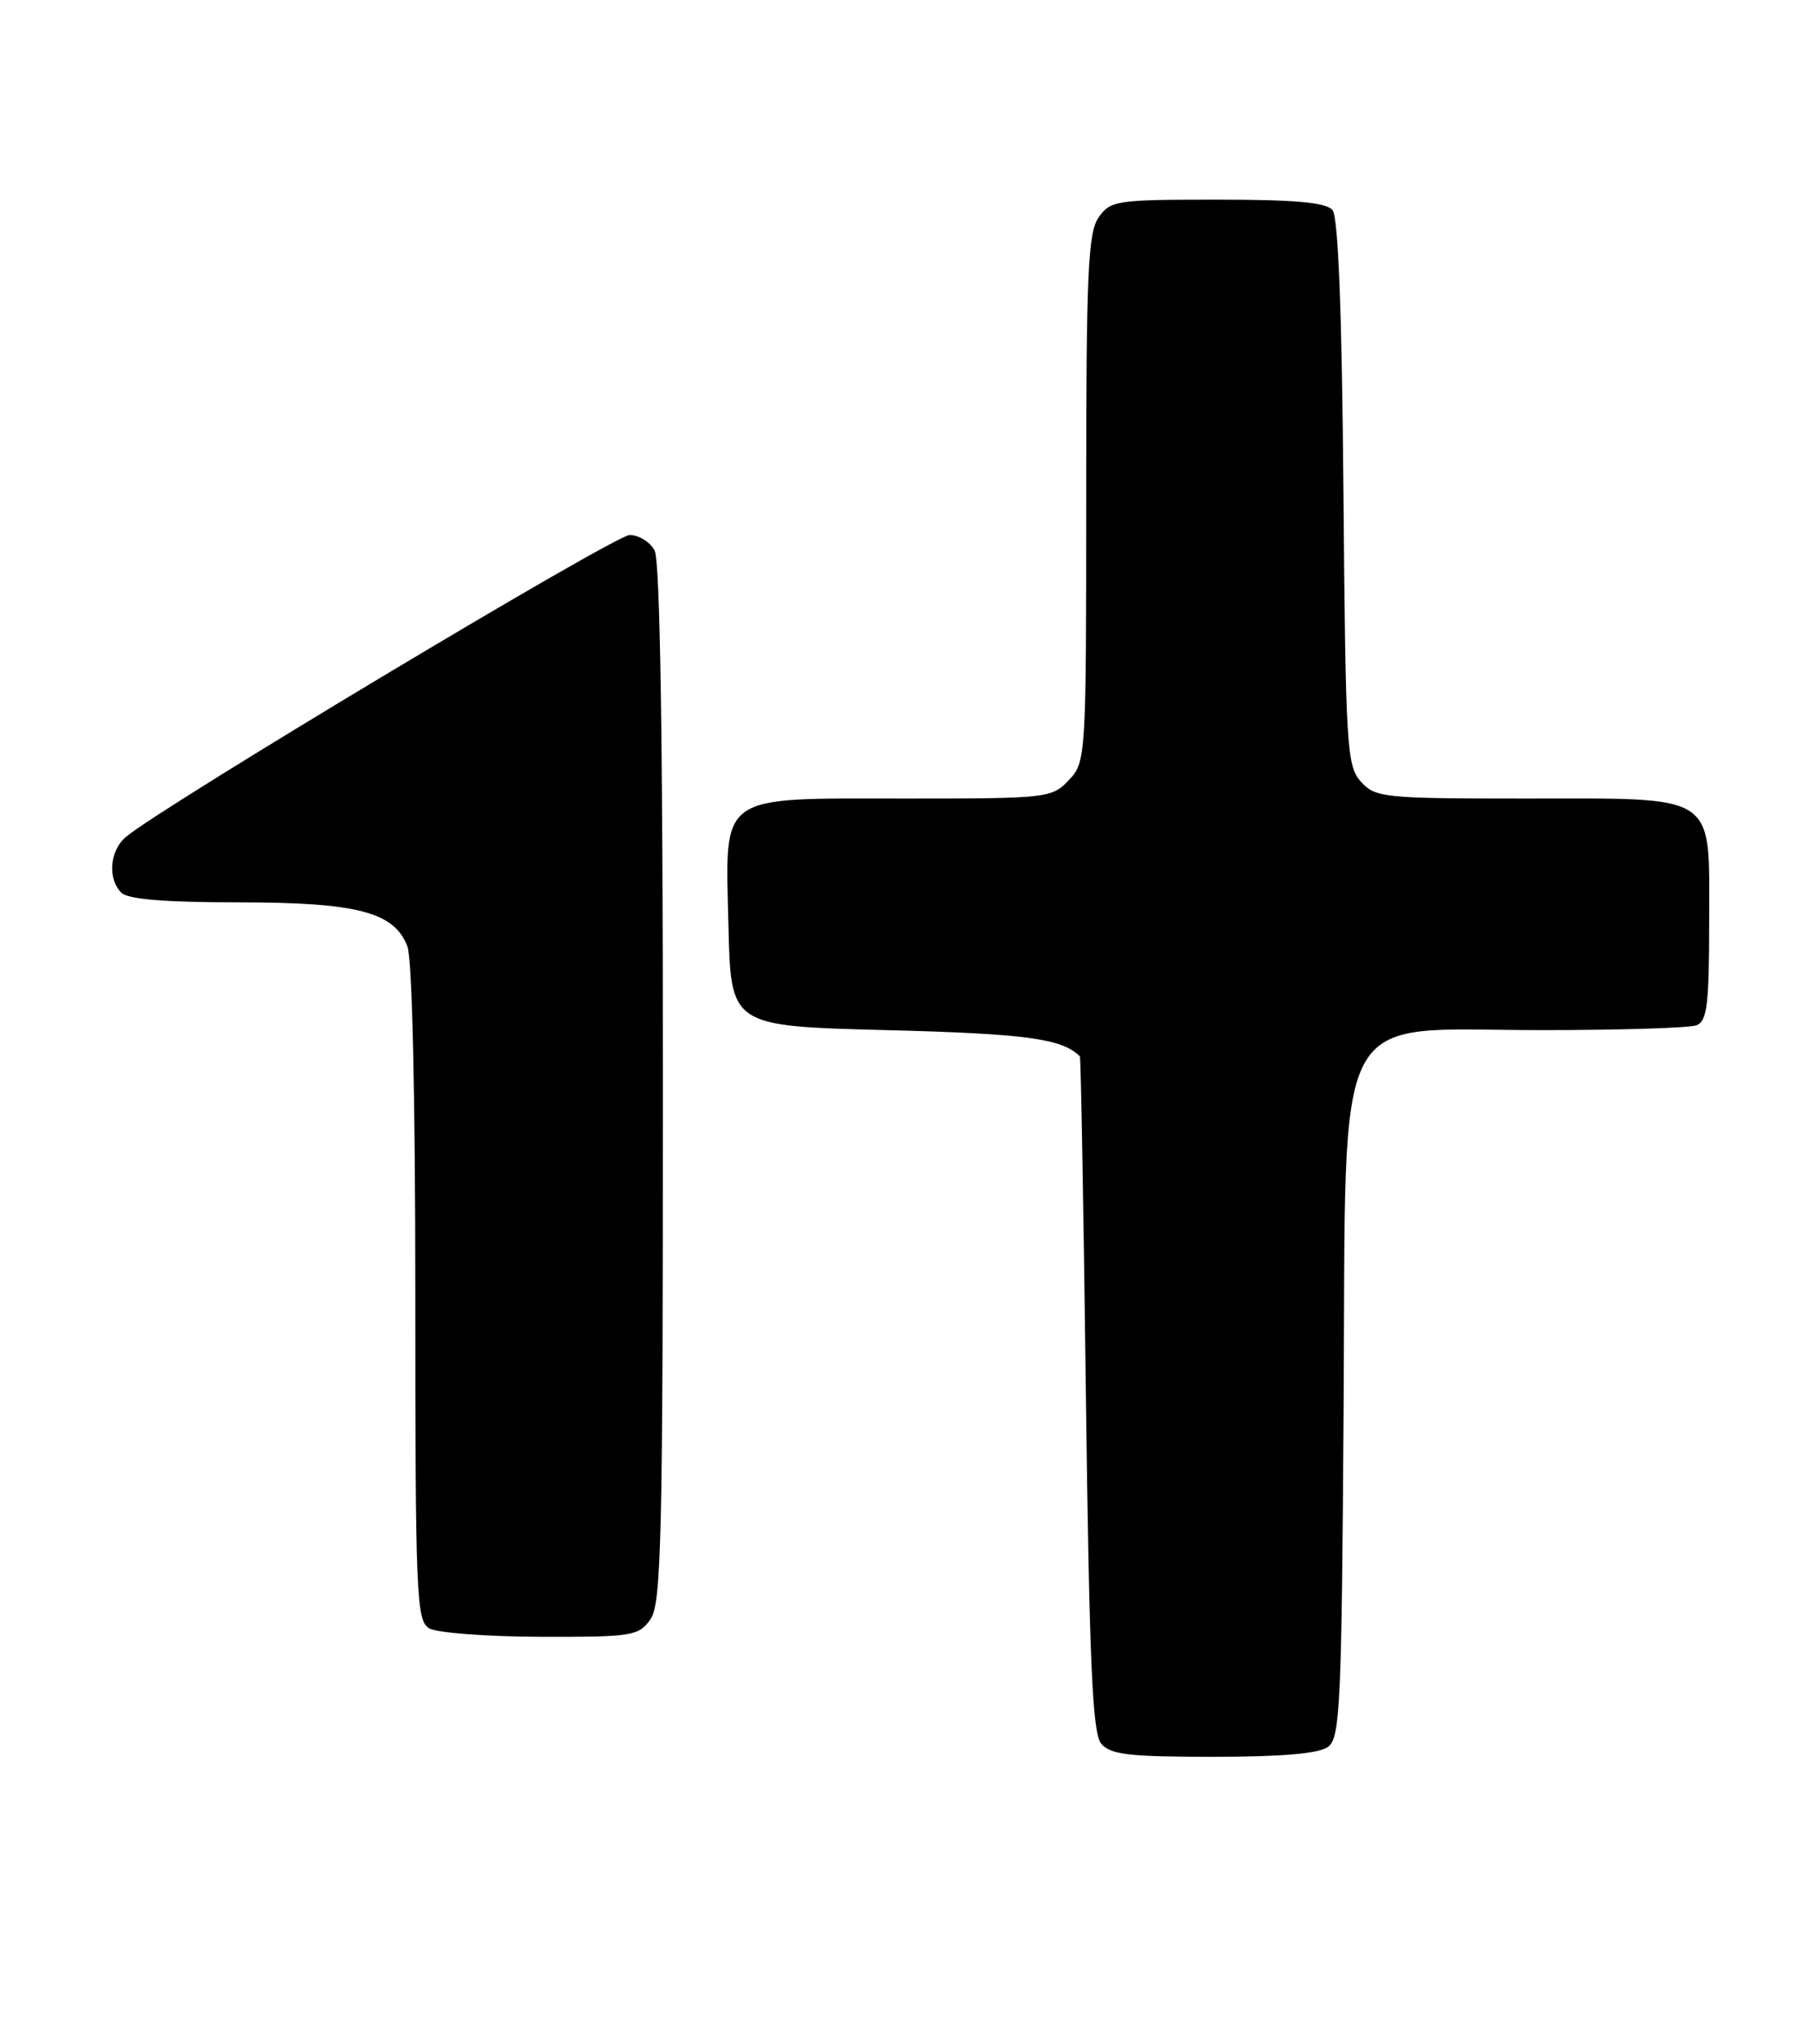 <?xml version="1.0" encoding="UTF-8" standalone="no"?>
<!DOCTYPE svg PUBLIC "-//W3C//DTD SVG 1.1//EN" "http://www.w3.org/Graphics/SVG/1.1/DTD/svg11.dtd" >
<svg xmlns="http://www.w3.org/2000/svg" xmlns:xlink="http://www.w3.org/1999/xlink" version="1.1" viewBox="0 0 227 256">
 <g >
 <path fill="currentColor"
d=" M 166.29 218.75 C 167.80 217.62 167.99 213.43 168.23 176.17 C 168.57 124.81 166.37 129.00 192.93 129.00 C 202.78 129.00 211.55 128.73 212.42 128.39 C 213.74 127.88 214.00 125.78 214.00 115.45 C 214.00 99.13 215.30 100.00 190.93 100.00 C 173.27 100.00 172.21 99.89 170.40 97.90 C 168.62 95.93 168.48 93.60 168.21 61.70 C 168.02 39.10 167.56 27.17 166.84 26.31 C 166.05 25.35 162.18 25.00 152.43 25.00 C 139.80 25.00 139.03 25.11 137.56 27.22 C 136.22 29.12 136.00 34.19 136.00 62.41 C 136.00 94.88 135.97 95.41 133.83 97.69 C 131.71 99.94 131.18 100.00 113.44 100.00 C 89.64 100.00 90.82 99.15 91.21 116.00 C 91.50 128.50 91.50 128.50 111.00 129.00 C 128.47 129.45 133.01 130.06 135.21 132.29 C 135.33 132.40 135.67 151.44 135.96 174.60 C 136.39 208.20 136.78 217.03 137.87 218.35 C 139.02 219.73 141.36 220.00 151.93 220.00 C 160.52 220.00 165.16 219.60 166.29 218.75 Z  M 81.44 202.78 C 82.81 200.82 83.00 192.78 83.00 135.71 C 83.00 92.93 82.65 70.21 81.96 68.93 C 81.40 67.87 79.98 67.00 78.83 67.00 C 76.97 67.00 20.18 101.05 15.75 104.82 C 13.73 106.54 13.45 110.05 15.20 111.80 C 16.01 112.61 20.70 113.00 29.73 113.00 C 44.74 113.00 49.36 114.20 51.01 118.52 C 51.61 120.09 52.00 137.35 52.00 162.02 C 52.00 199.90 52.13 202.98 53.75 203.92 C 54.71 204.48 60.99 204.95 67.69 204.97 C 79.18 205.00 79.98 204.87 81.44 202.78 Z "/>
</g>
</svg>